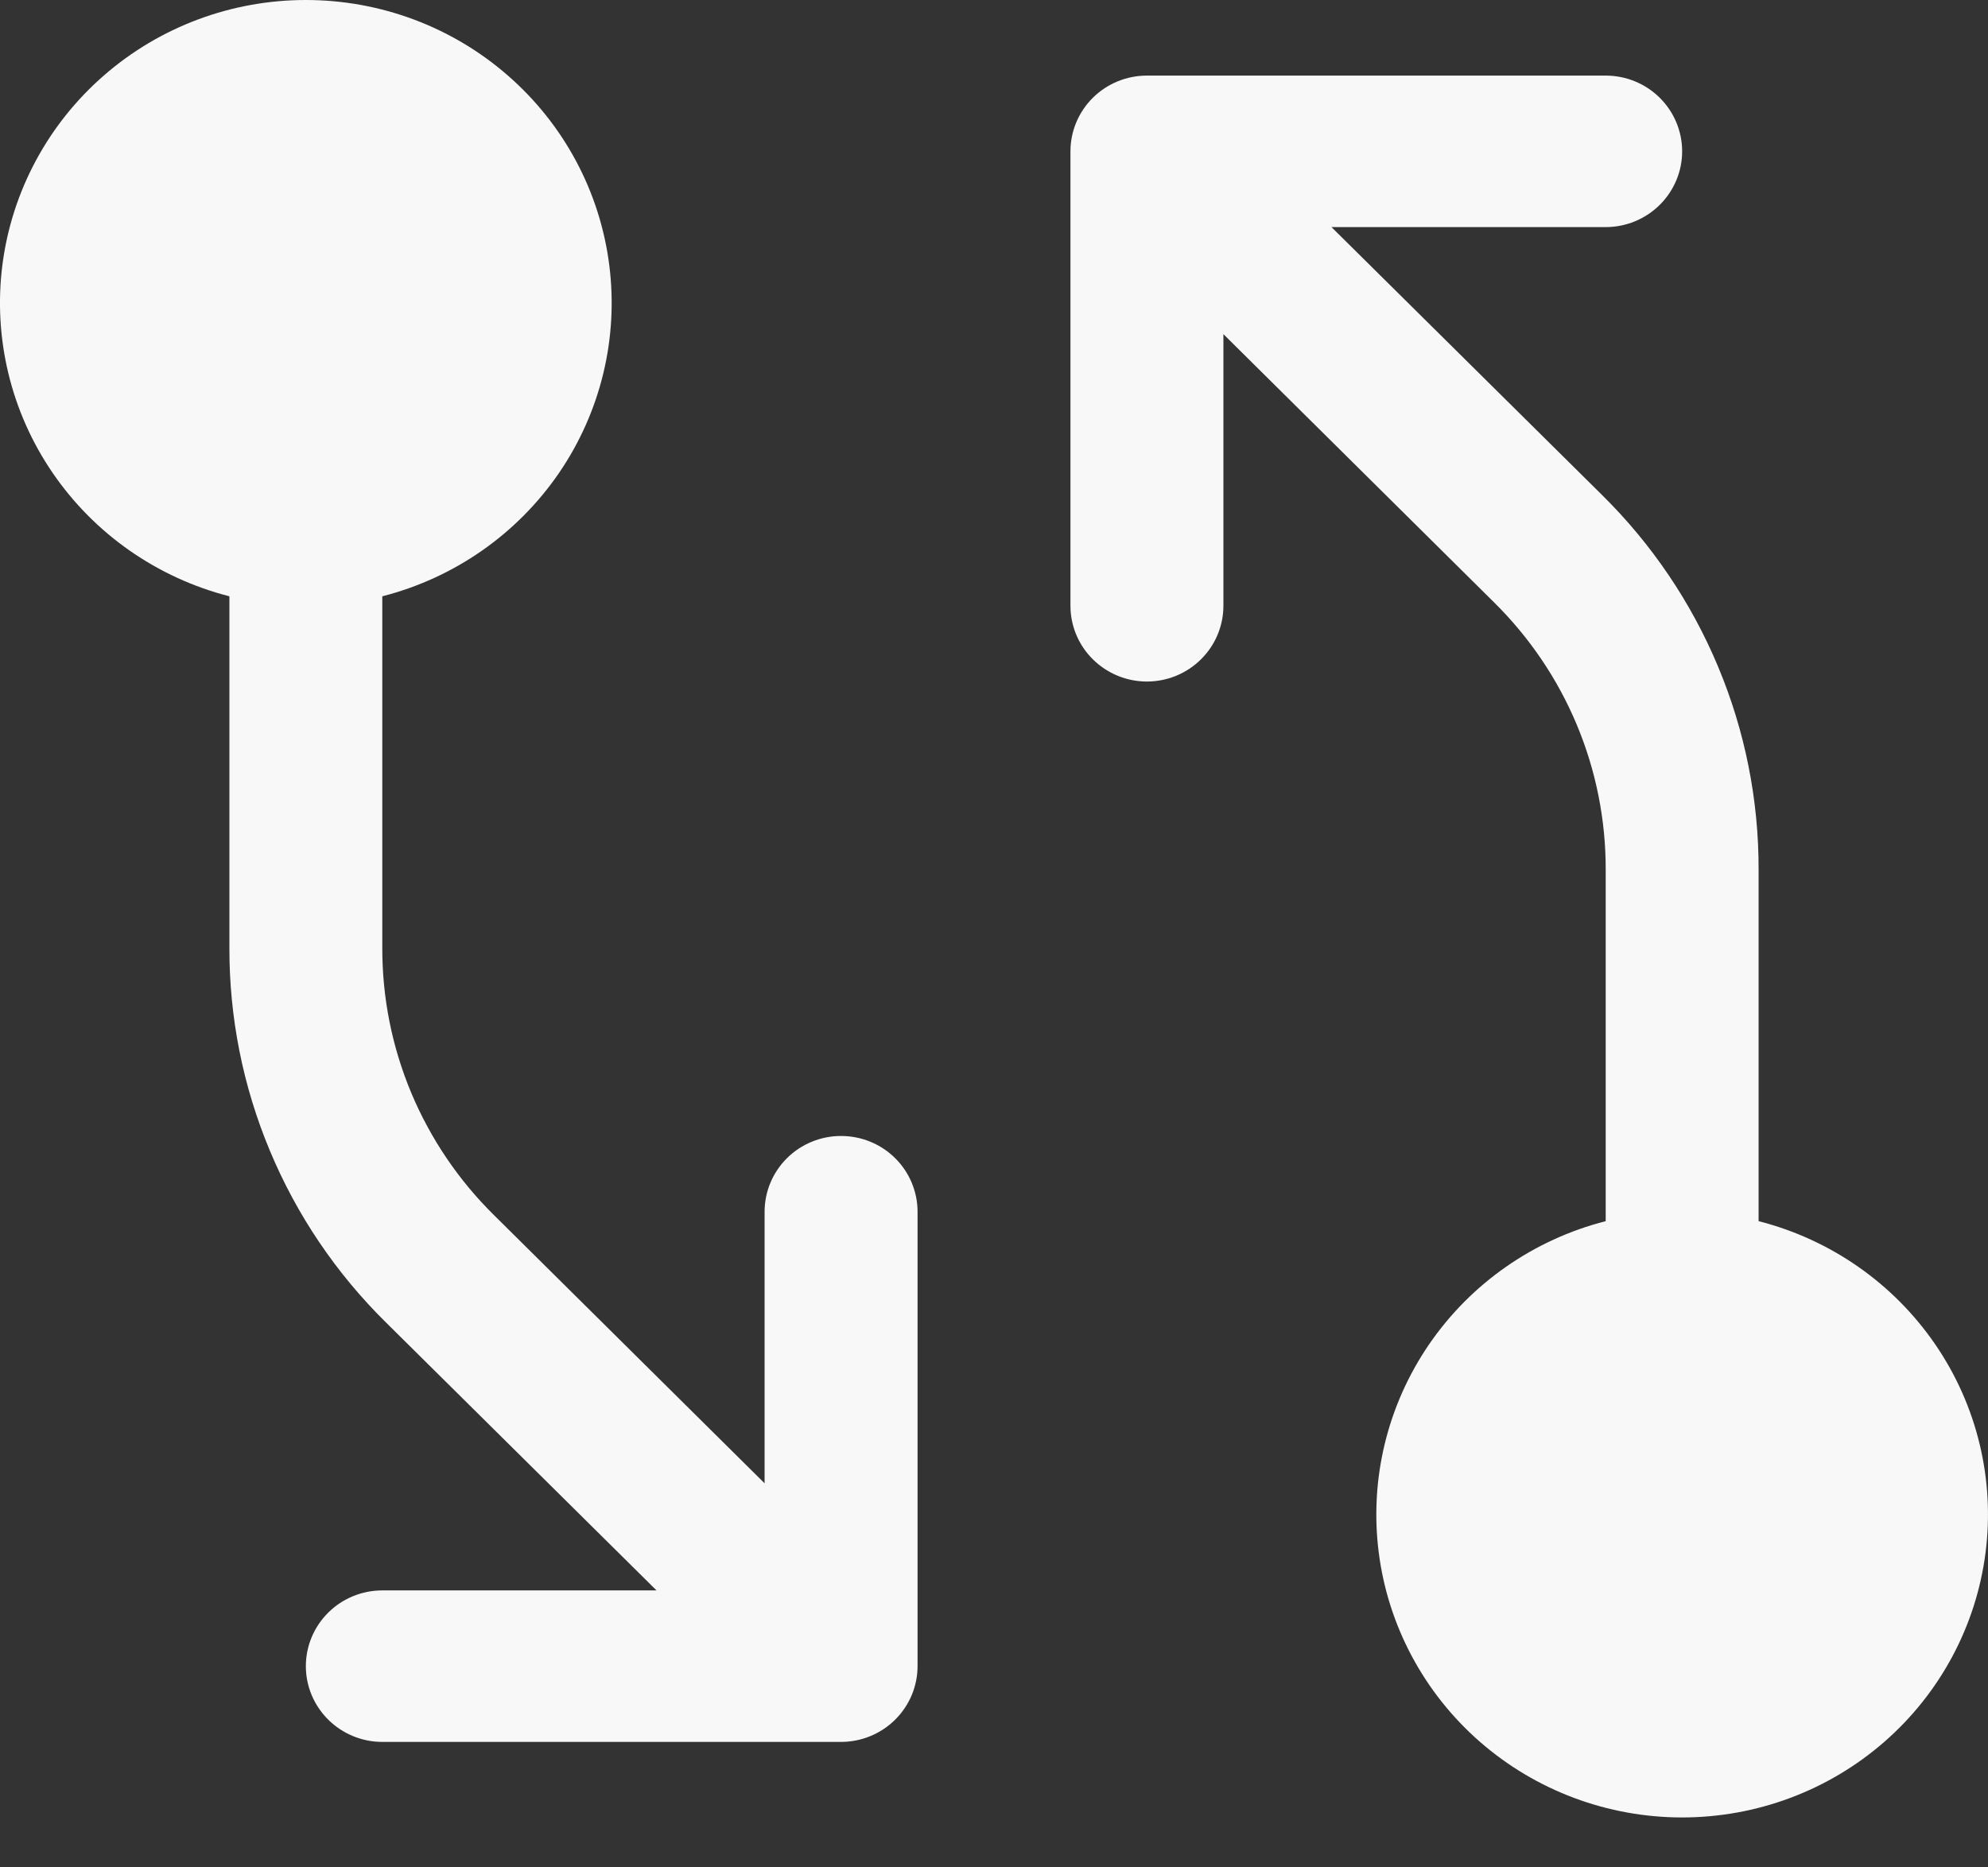 <svg width="33" height="31" viewBox="0 0 33 31" fill="none" xmlns="http://www.w3.org/2000/svg">
<rect x="0" y="0" width="33" height="31" fill="#333333" stroke="none"/>
<path d="M15.231 20.115V27.659C15.231 27.993 15.097 28.312 14.859 28.548C14.621 28.784 14.298 28.917 13.961 28.917H6.346C6.01 28.917 5.687 28.784 5.449 28.548C5.211 28.312 5.077 27.993 5.077 27.659C5.077 27.326 5.211 27.006 5.449 26.77C5.687 26.534 6.01 26.402 6.346 26.402H10.898L6.41 21.957C5.582 21.142 4.926 20.172 4.48 19.103C4.033 18.035 3.805 16.89 3.808 15.733V9.899C2.611 9.593 1.569 8.865 0.875 7.852C0.181 6.839 -0.115 5.61 0.04 4.396C0.196 3.181 0.794 2.065 1.721 1.256C2.648 0.446 3.841 0 5.077 0C6.313 0 7.506 0.446 8.433 1.256C9.36 2.065 9.958 3.181 10.113 4.396C10.269 5.61 9.972 6.839 9.279 7.852C8.585 8.865 7.543 9.593 6.346 9.899V15.735C6.344 16.561 6.507 17.378 6.826 18.141C7.146 18.904 7.614 19.596 8.206 20.178L12.692 24.624V20.115C12.692 19.782 12.826 19.462 13.064 19.226C13.302 18.99 13.625 18.858 13.961 18.858C14.298 18.858 14.621 18.99 14.859 19.226C15.097 19.462 15.231 19.782 15.231 20.115ZM29.192 20.272V14.438C29.195 13.282 28.967 12.136 28.52 11.068C28.074 10 27.418 9.03 26.59 8.214L22.102 3.77H26.654C26.991 3.77 27.313 3.637 27.551 3.401C27.789 3.165 27.923 2.846 27.923 2.512C27.923 2.179 27.789 1.859 27.551 1.623C27.313 1.387 26.991 1.255 26.654 1.255H19.038C18.702 1.255 18.379 1.387 18.141 1.623C17.903 1.859 17.769 2.179 17.769 2.512V10.056C17.769 10.39 17.903 10.71 18.141 10.945C18.379 11.181 18.702 11.314 19.038 11.314C19.375 11.314 19.698 11.181 19.936 10.945C20.174 10.71 20.308 10.39 20.308 10.056V5.547L24.794 9.993C25.386 10.576 25.855 11.268 26.174 12.031C26.493 12.794 26.656 13.612 26.654 14.438V20.272C25.457 20.578 24.415 21.306 23.721 22.319C23.028 23.332 22.731 24.561 22.887 25.776C23.042 26.99 23.64 28.107 24.567 28.916C25.494 29.725 26.687 30.171 27.923 30.171C29.159 30.171 30.352 29.725 31.279 28.916C32.206 28.107 32.804 26.99 32.959 25.776C33.115 24.561 32.819 23.332 32.125 22.319C31.431 21.306 30.389 20.578 29.192 20.272Z" fill="#F8F8F8"/>
</svg>
